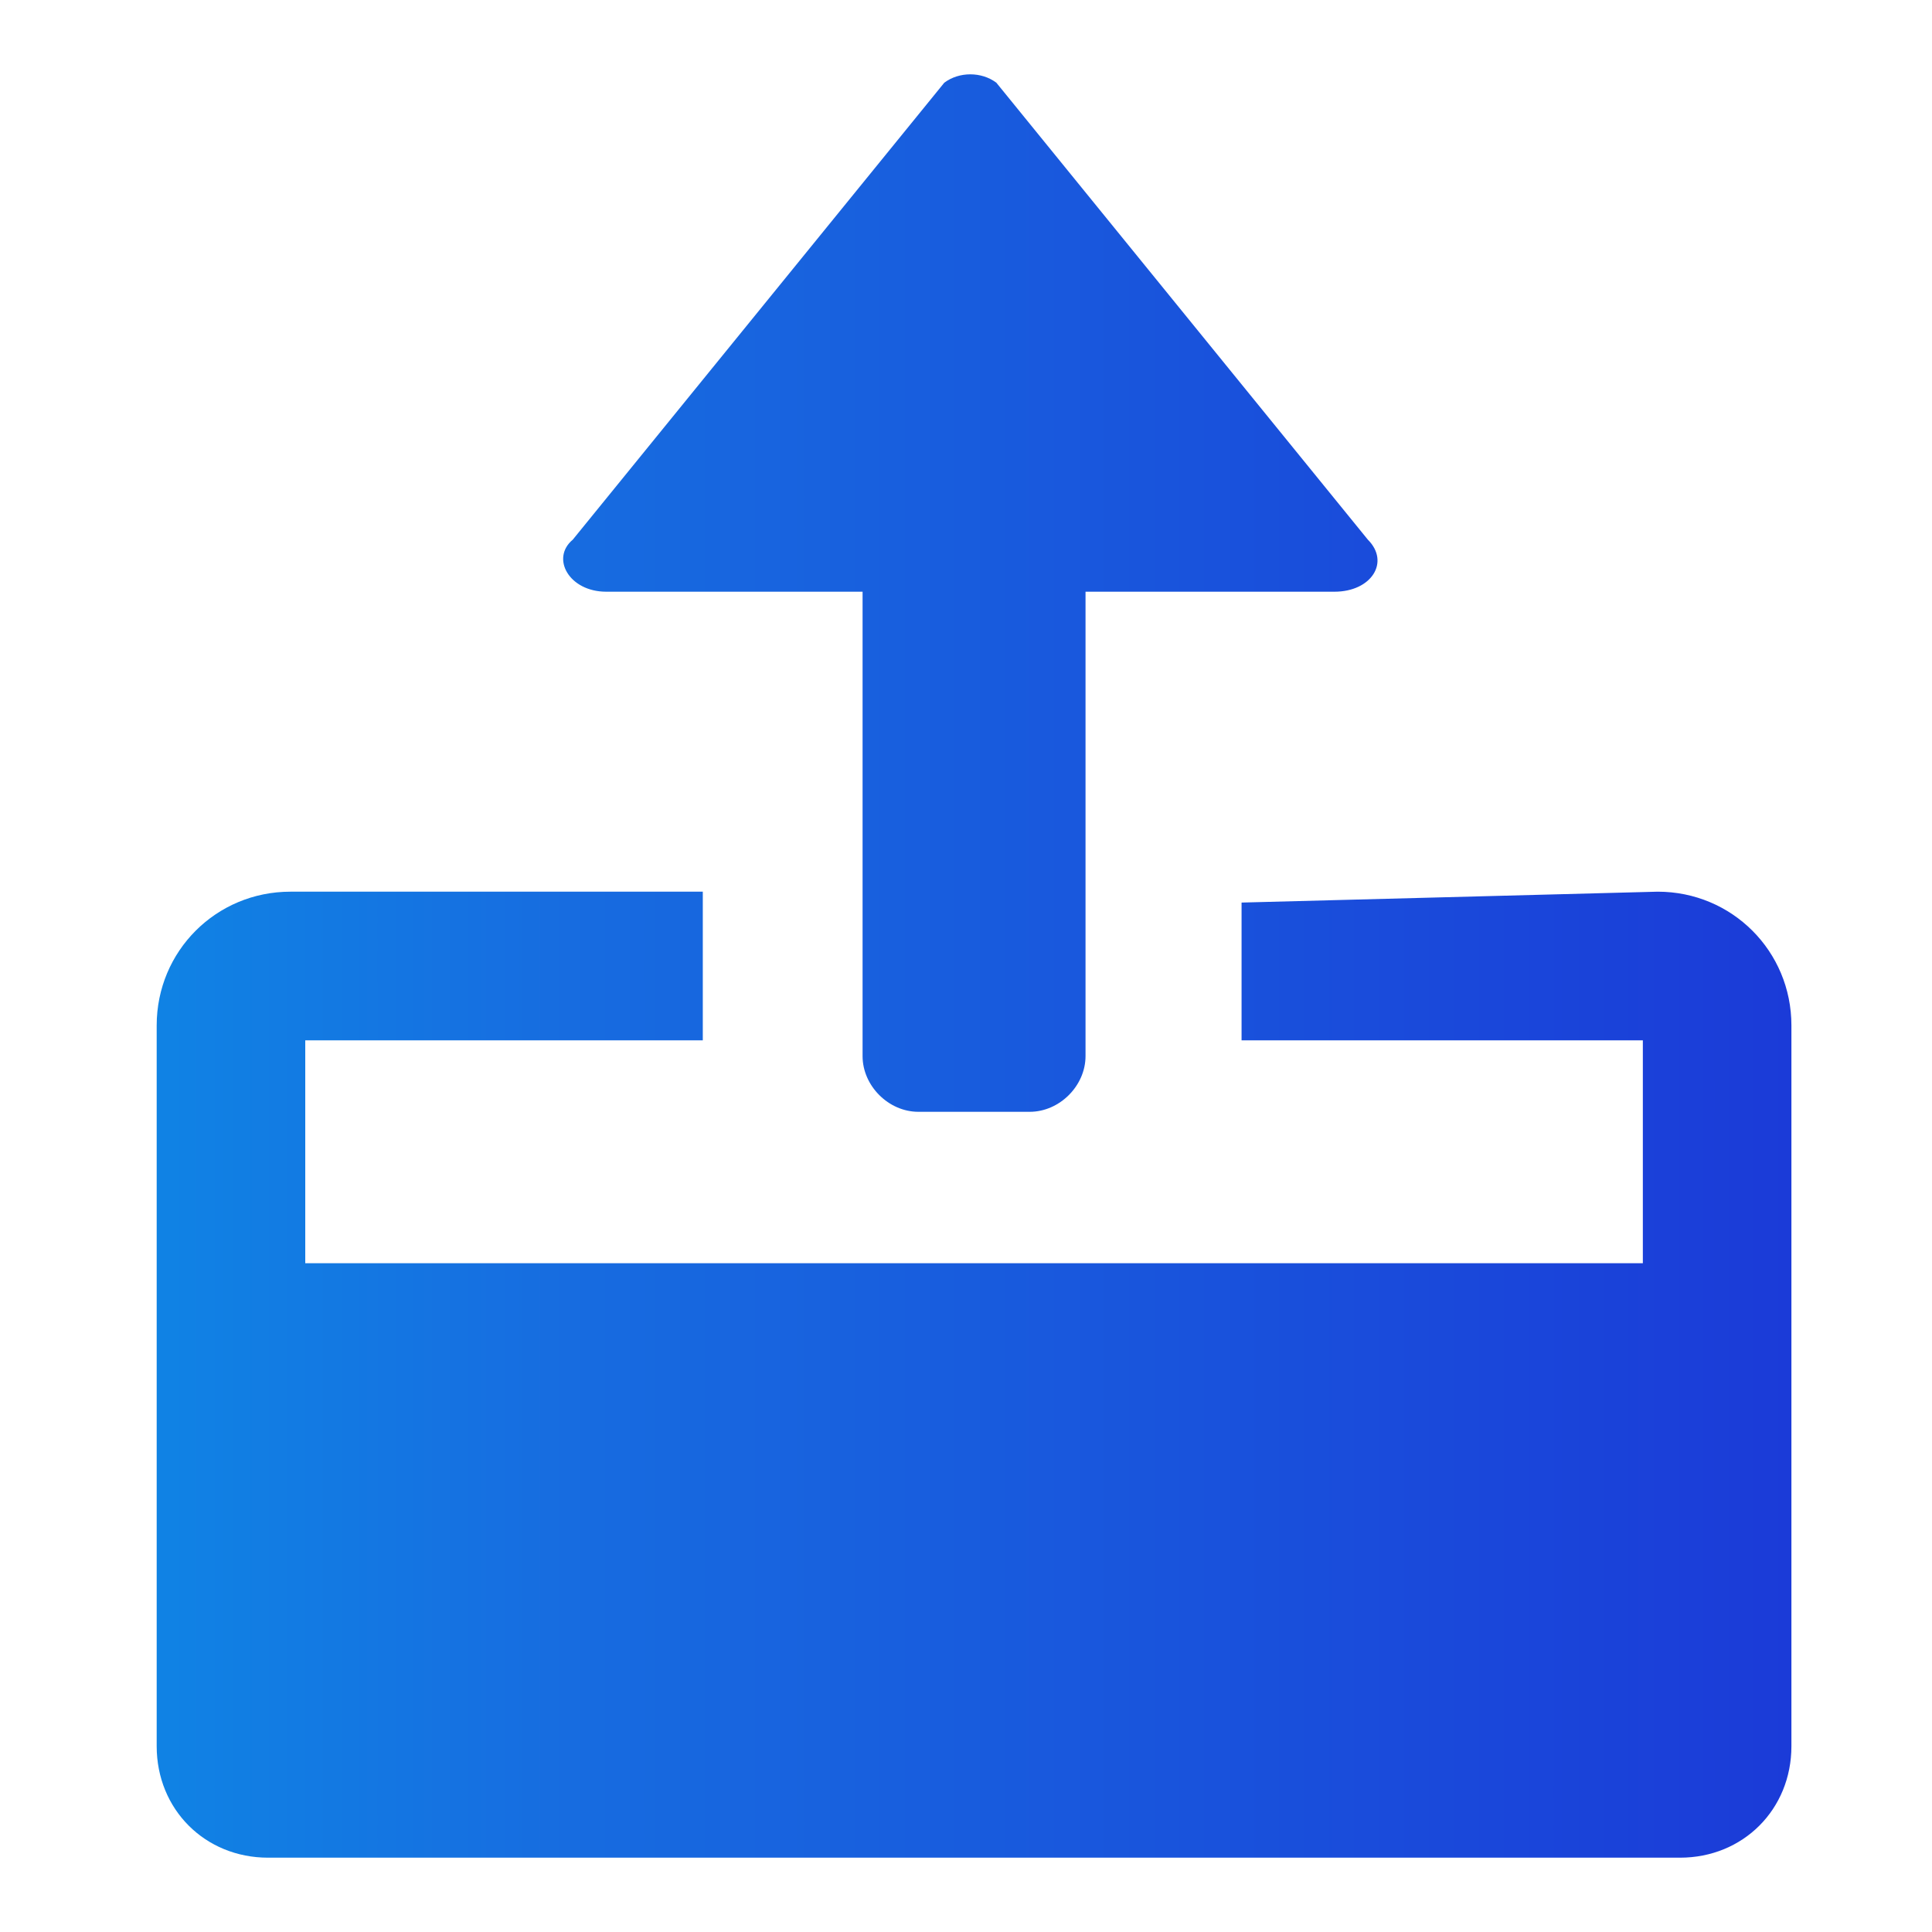 <?xml version="1.0" encoding="UTF-8" standalone="no"?>
<svg width="30px" height="30px" viewBox="0 0 30 30" version="1.1" xmlns="http://www.w3.org/2000/svg" xmlns:xlink="http://www.w3.org/1999/xlink">
    <!-- Generator: Sketch 49.3 (51167) - http://www.bohemiancoding.com/sketch -->
    <title>send_icon_pressed</title>
    <desc>Created with Sketch.</desc>
    <defs>
        <linearGradient x1="100%" y1="38.735%" x2="-137.889%" y2="38.735%" id="linearGradient-1">
            <stop stop-color="#1B3BD8" offset="0%"></stop>
            <stop stop-color="#176CE0" offset="31.474%"></stop>
            <stop stop-color="#0B92E7" offset="49.184%"></stop>
            <stop stop-color="#0BB6EB" offset="71.324%"></stop>
            <stop stop-color="#00E0F2" offset="100%"></stop>
        </linearGradient>
    </defs>
    <g id="Page-1" stroke="none" stroke-width="1" fill="none" fill-rule="evenodd">
        <g id="vite-钱包7" transform="translate(-46, -214)" fill="url(#linearGradient-1)">
            <g id="icons/utility/package" transform="translate(46, 214)">
                <path d="M25.74,13.846 C26.894,13.846 27.817,14.769 27.817,15.923 L27.817,27.115 C27.817,28.096 27.067,28.846 26.087,28.846 L4.163,28.846 C3.183,28.846 2.433,28.096 2.433,27.115 L2.433,15.923 C2.433,14.769 3.356,13.846 4.51,13.846 L10.913,13.846 L10.913,16.154 L4.74,16.154 L4.74,19.615 L25.51,19.615 L25.51,16.154 L19.279,16.154 L19.279,14.015 L25.74,13.846 Z M13.394,16.399 L13.394,9.188 L9.413,9.188 C8.837,9.188 8.548,8.668 8.894,8.38 L14.663,1.284 C14.894,1.111 15.24,1.111 15.471,1.284 L21.24,8.38 C21.587,8.726 21.298,9.188 20.721,9.188 L16.856,9.188 L16.856,16.399 C16.856,16.861 16.452,17.264 15.99,17.264 L14.26,17.264 C13.798,17.264 13.394,16.861 13.394,16.399 Z" id="Combined-Shape"></path>
            </g>
        </g>
    </g>
</svg>
